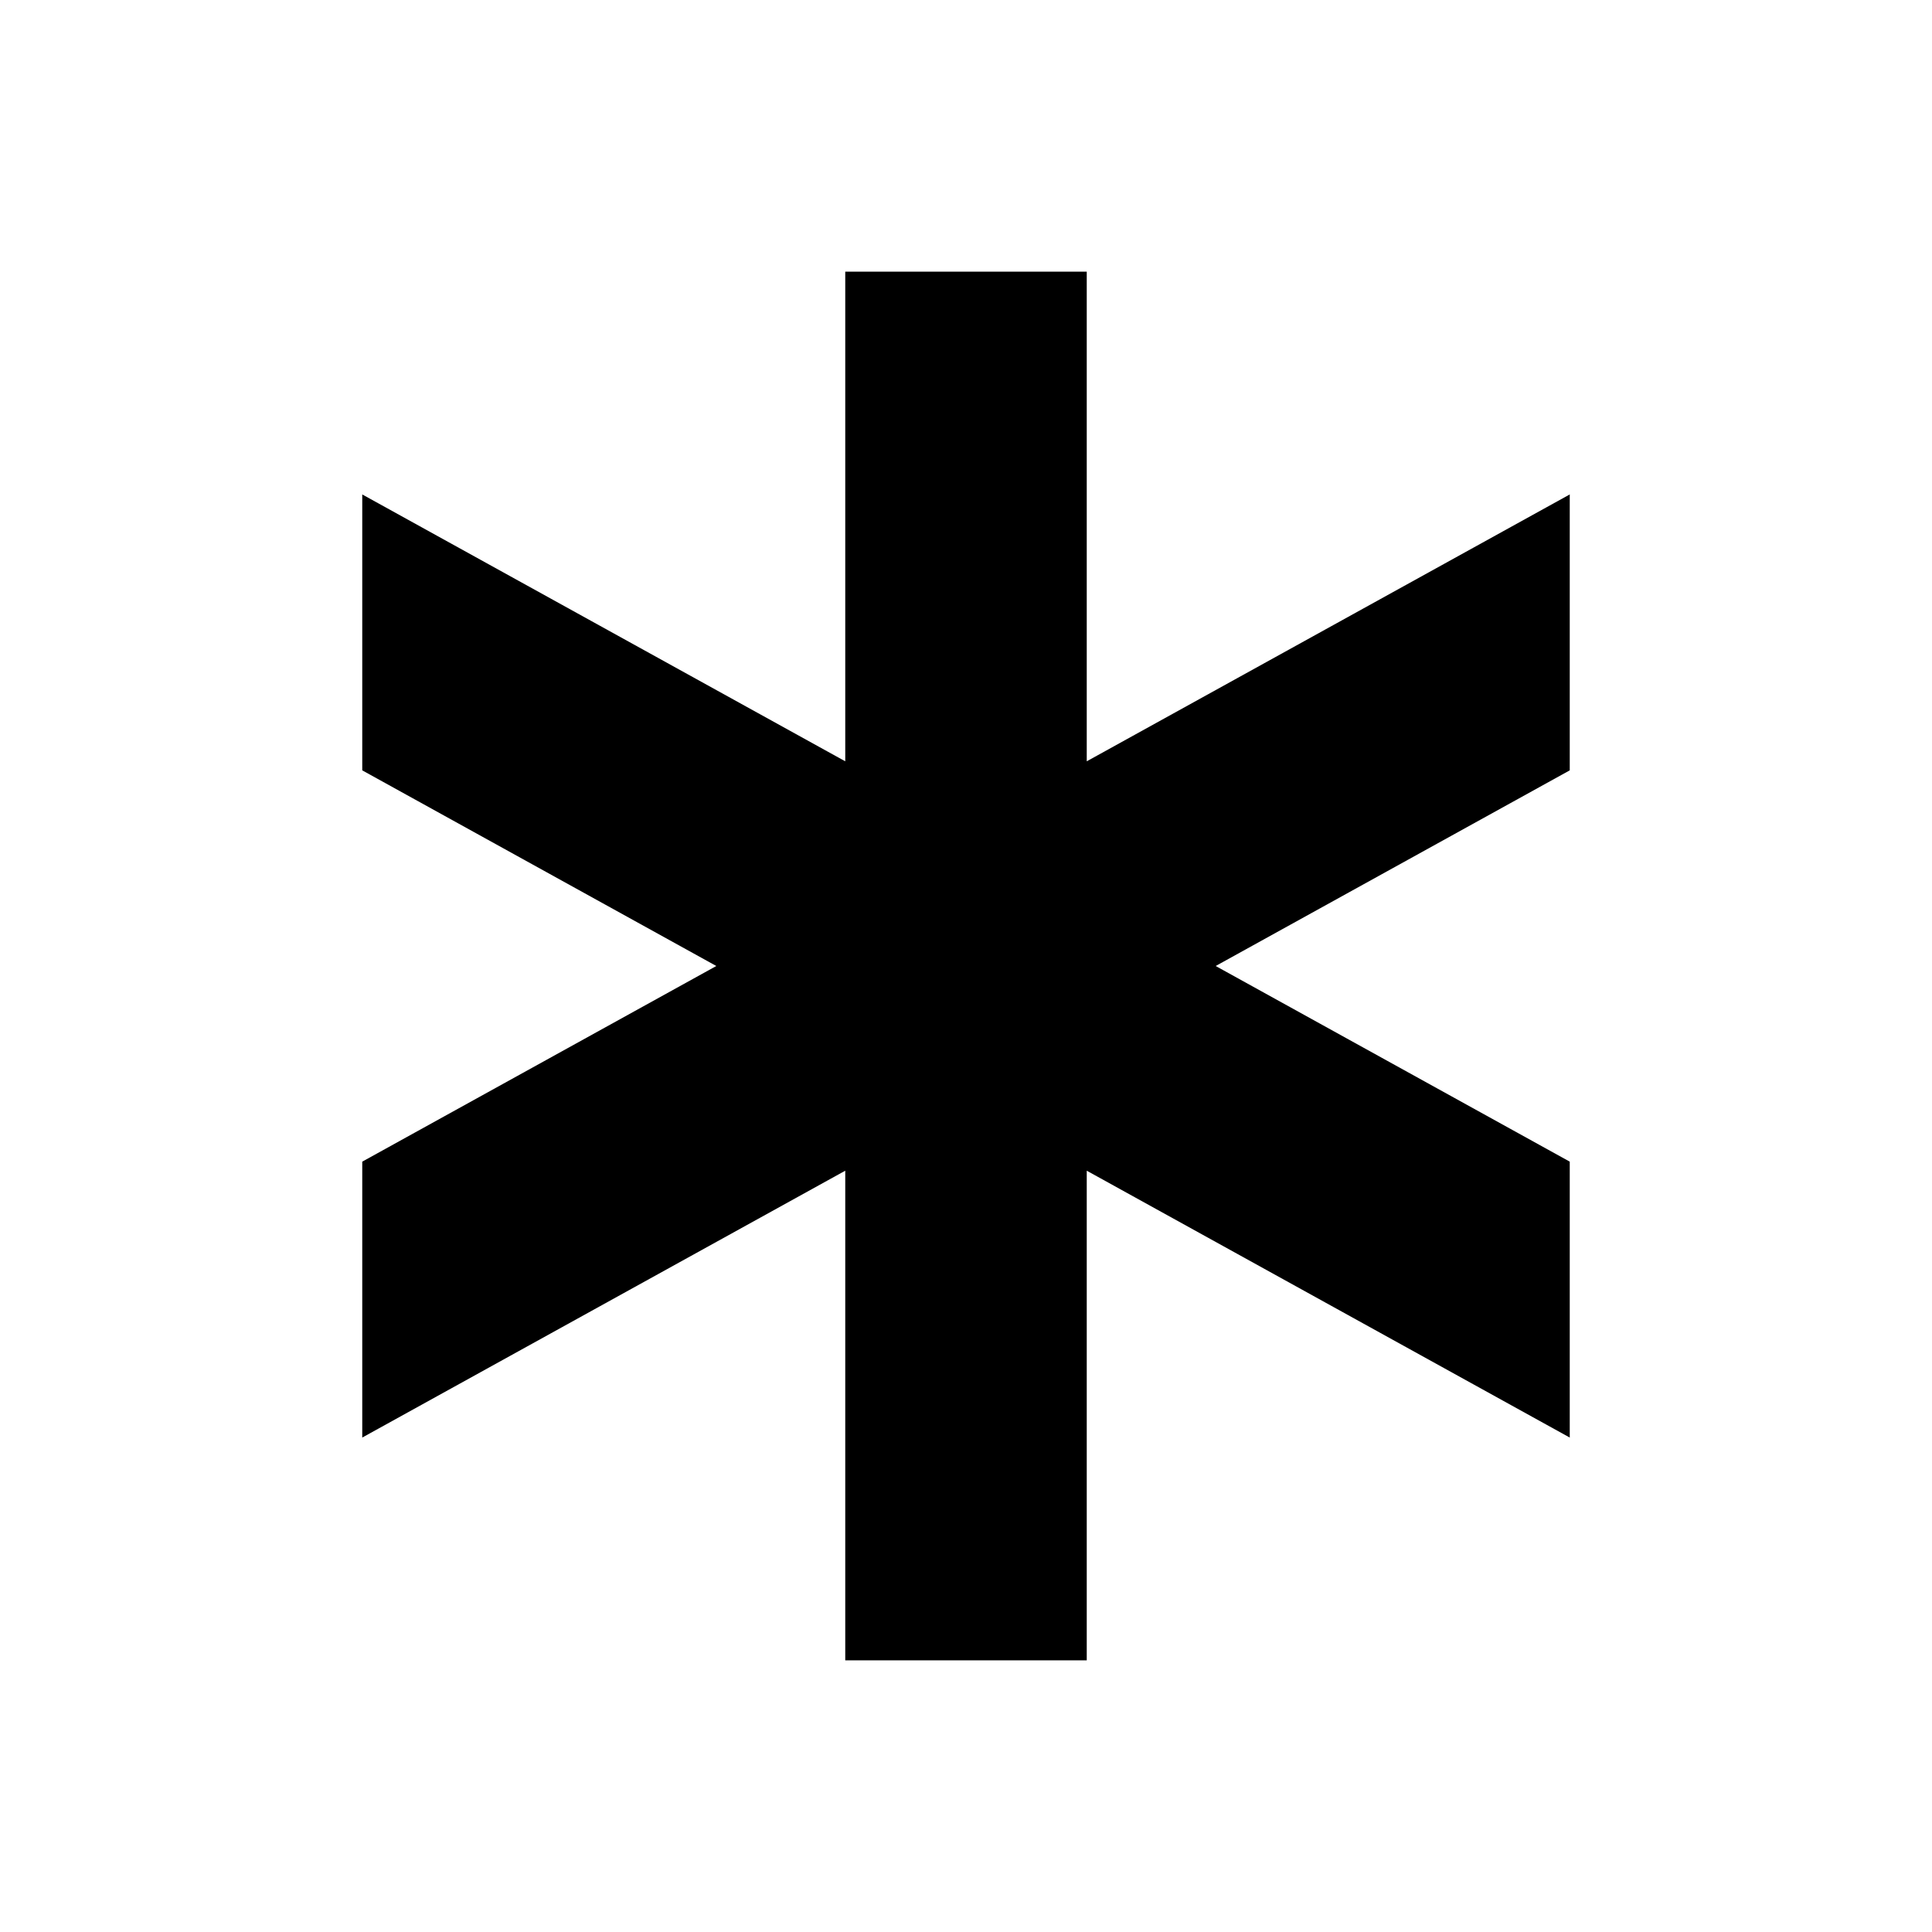 <!-- Generated by IcoMoon.io -->
<svg version="1.1" xmlns="http://www.w3.org/2000/svg" width="64" height="64" viewBox="0 0 64 64">
<title>asterisk</title>
<path d="M40.271 32l11.729-6.481v-9.14l-16 8.84v-16.22h-8v16.22l-16-8.84v9.14l11.729 6.481-11.729 6.481v9.14l16-8.84v16.22h8v-16.22l16 8.84v-9.14l-11.729-6.481z"></path>
</svg>
